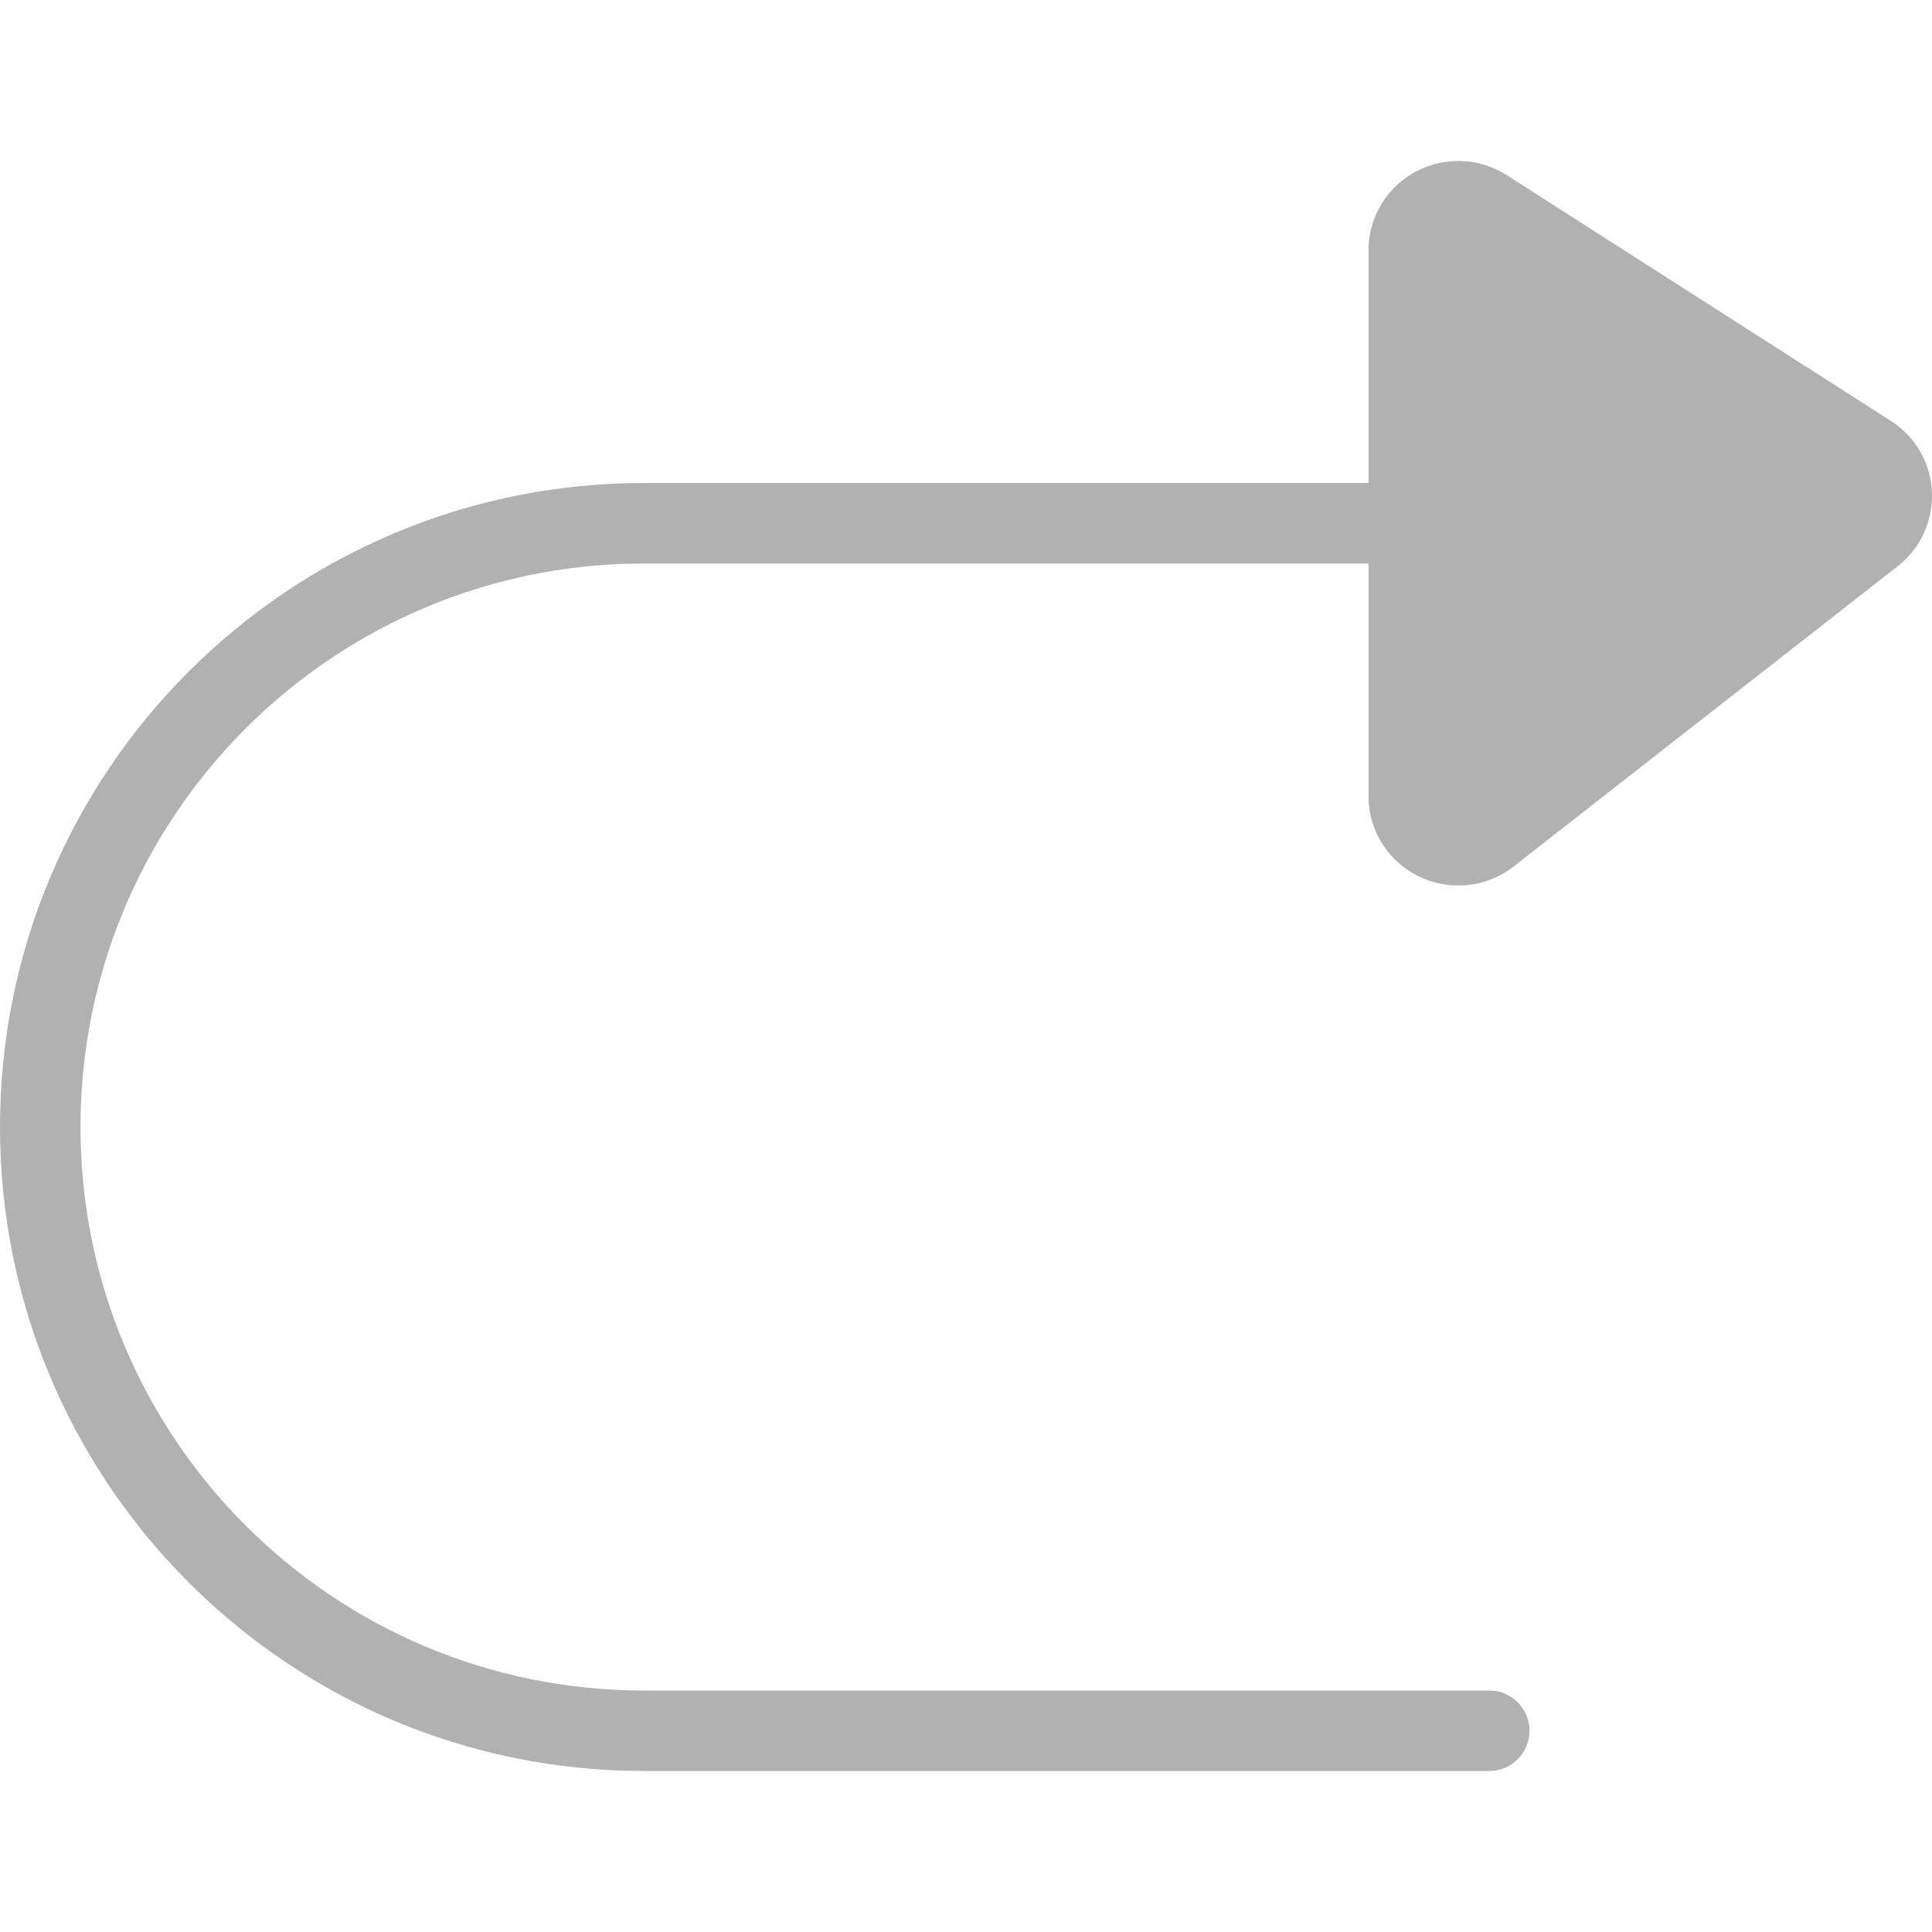 <?xml version="1.0" encoding="UTF-8"?>
<svg width="24px" height="24px" viewBox="0 0 24 24" version="1.1" xmlns="http://www.w3.org/2000/svg" xmlns:xlink="http://www.w3.org/1999/xlink">
    <title>下一步</title>
    <g id="下一步" stroke="none" stroke-width="1" fill="none" fill-rule="evenodd">
        <path d="M7,9.89 C7,10.503 6.501,11 5.885,11 C5.635,11 5.392,10.917 5.196,10.763 L0.426,7.034 C-0.058,6.655 -0.142,5.957 0.238,5.475 C0.315,5.378 0.408,5.295 0.512,5.228 L5.282,2.176 C5.8,1.845 6.49,1.994 6.823,2.51 C6.939,2.689 7,2.897 7,3.11 L7,6 L16,6 C20.418,6 24,9.582 24,14 C24,18.335 20.552,21.865 16.249,21.996 L16,22 L5.5,22 C5.224,22 5,21.776 5,21.5 C5,21.255 5.177,21.05 5.41,21.008 L5.5,21 L16,21 C19.866,21 23,17.866 23,14 C23,10.215 19.995,7.131 16.241,7.004 L16,7 L7,7 L7,9.89 Z" id="icon-下一步" fill="#B1B1B1" fill-rule="nonzero" transform="translate(12, 12) scale(-1, 1) translate(-12, -12) "></path>
    </g>
</svg>